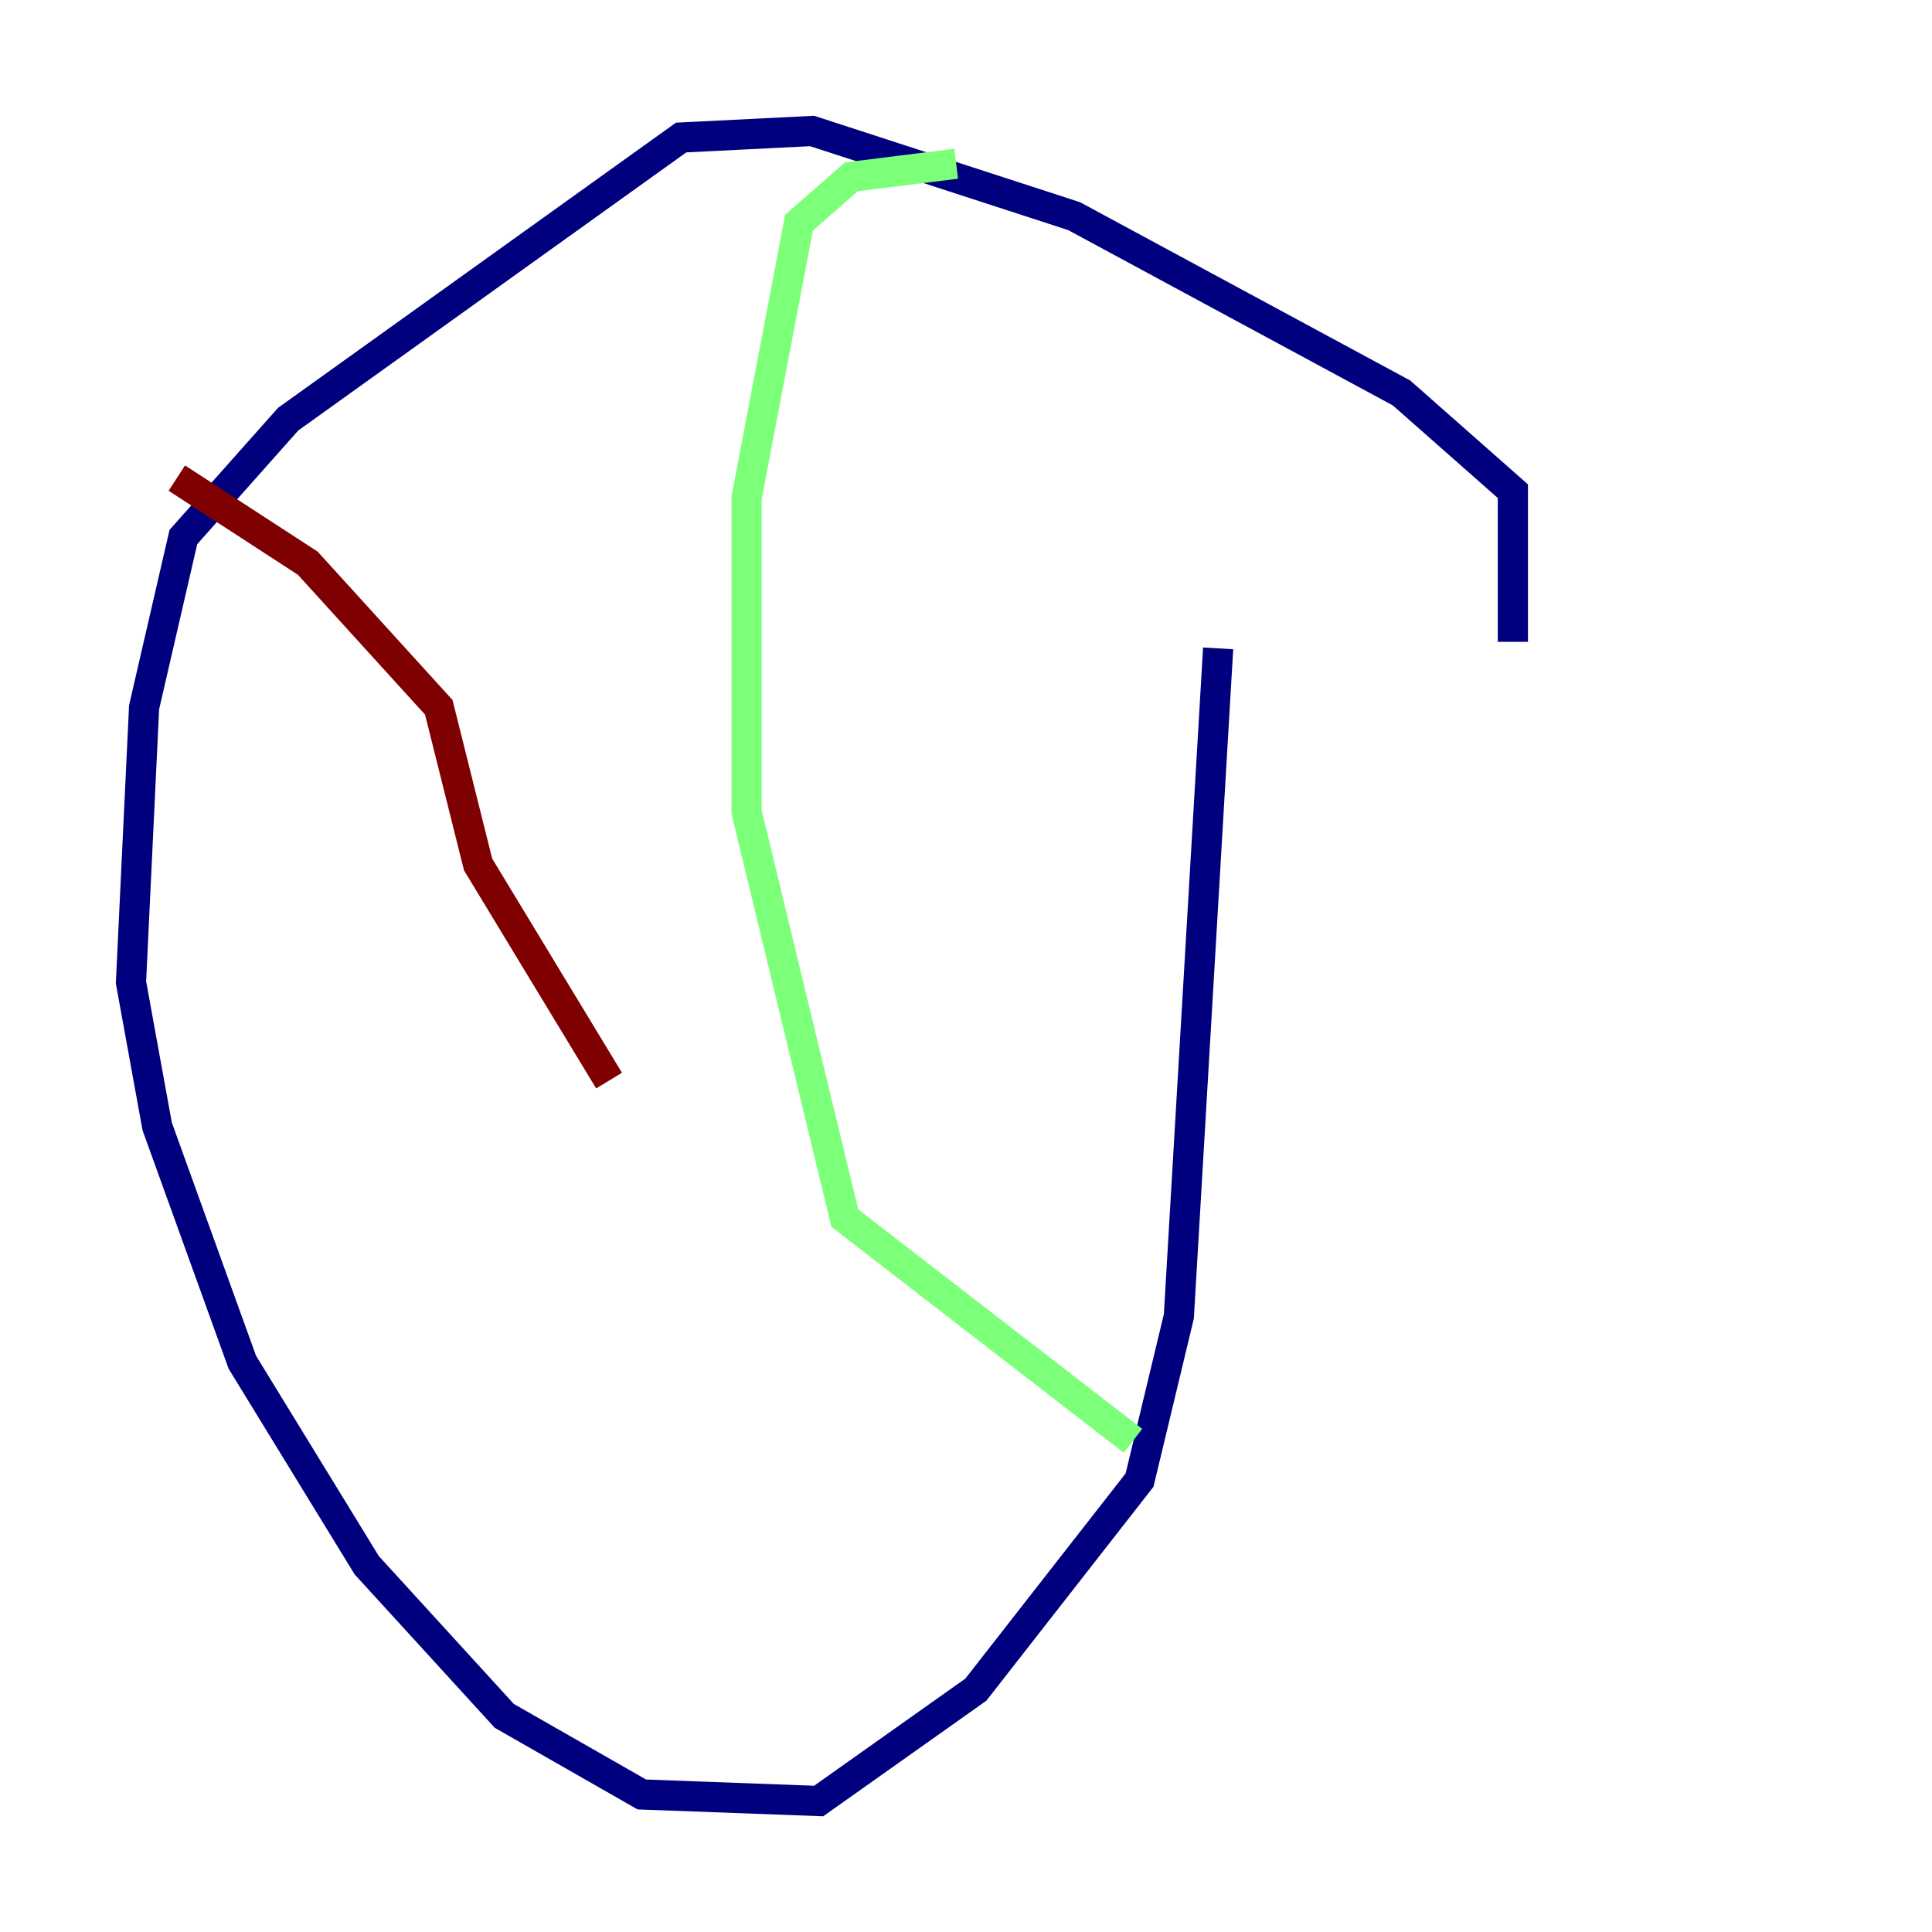 <?xml version="1.0" encoding="utf-8" ?>
<svg baseProfile="tiny" height="128" version="1.2" viewBox="0,0,128,128" width="128" xmlns="http://www.w3.org/2000/svg" xmlns:ev="http://www.w3.org/2001/xml-events" xmlns:xlink="http://www.w3.org/1999/xlink"><defs /><polyline fill="none" points="100.231,42.522 100.231,32.542 92.854,26.034 71.159,14.319 53.803,8.678 45.125,9.112 19.091,27.77 12.149,35.58 9.546,46.861 8.678,65.085 10.414,74.63 16.054,90.251 24.298,103.702 33.41,113.681 42.522,118.888 54.237,119.322 64.651,111.946 75.498,98.061 78.102,87.214 80.705,42.956" stroke="#00007f" stroke-width="2" /><polyline fill="none" points="63.349,10.848 56.407,11.715 52.936,14.752 49.464,32.976 49.464,53.803 55.973,80.705 75.064,95.458" stroke="#7cff79" stroke-width="2" /><polyline fill="none" points="11.715,31.675 20.393,37.315 29.071,46.861 31.675,57.275 40.352,71.593" stroke="#7f0000" stroke-width="2" /></svg>